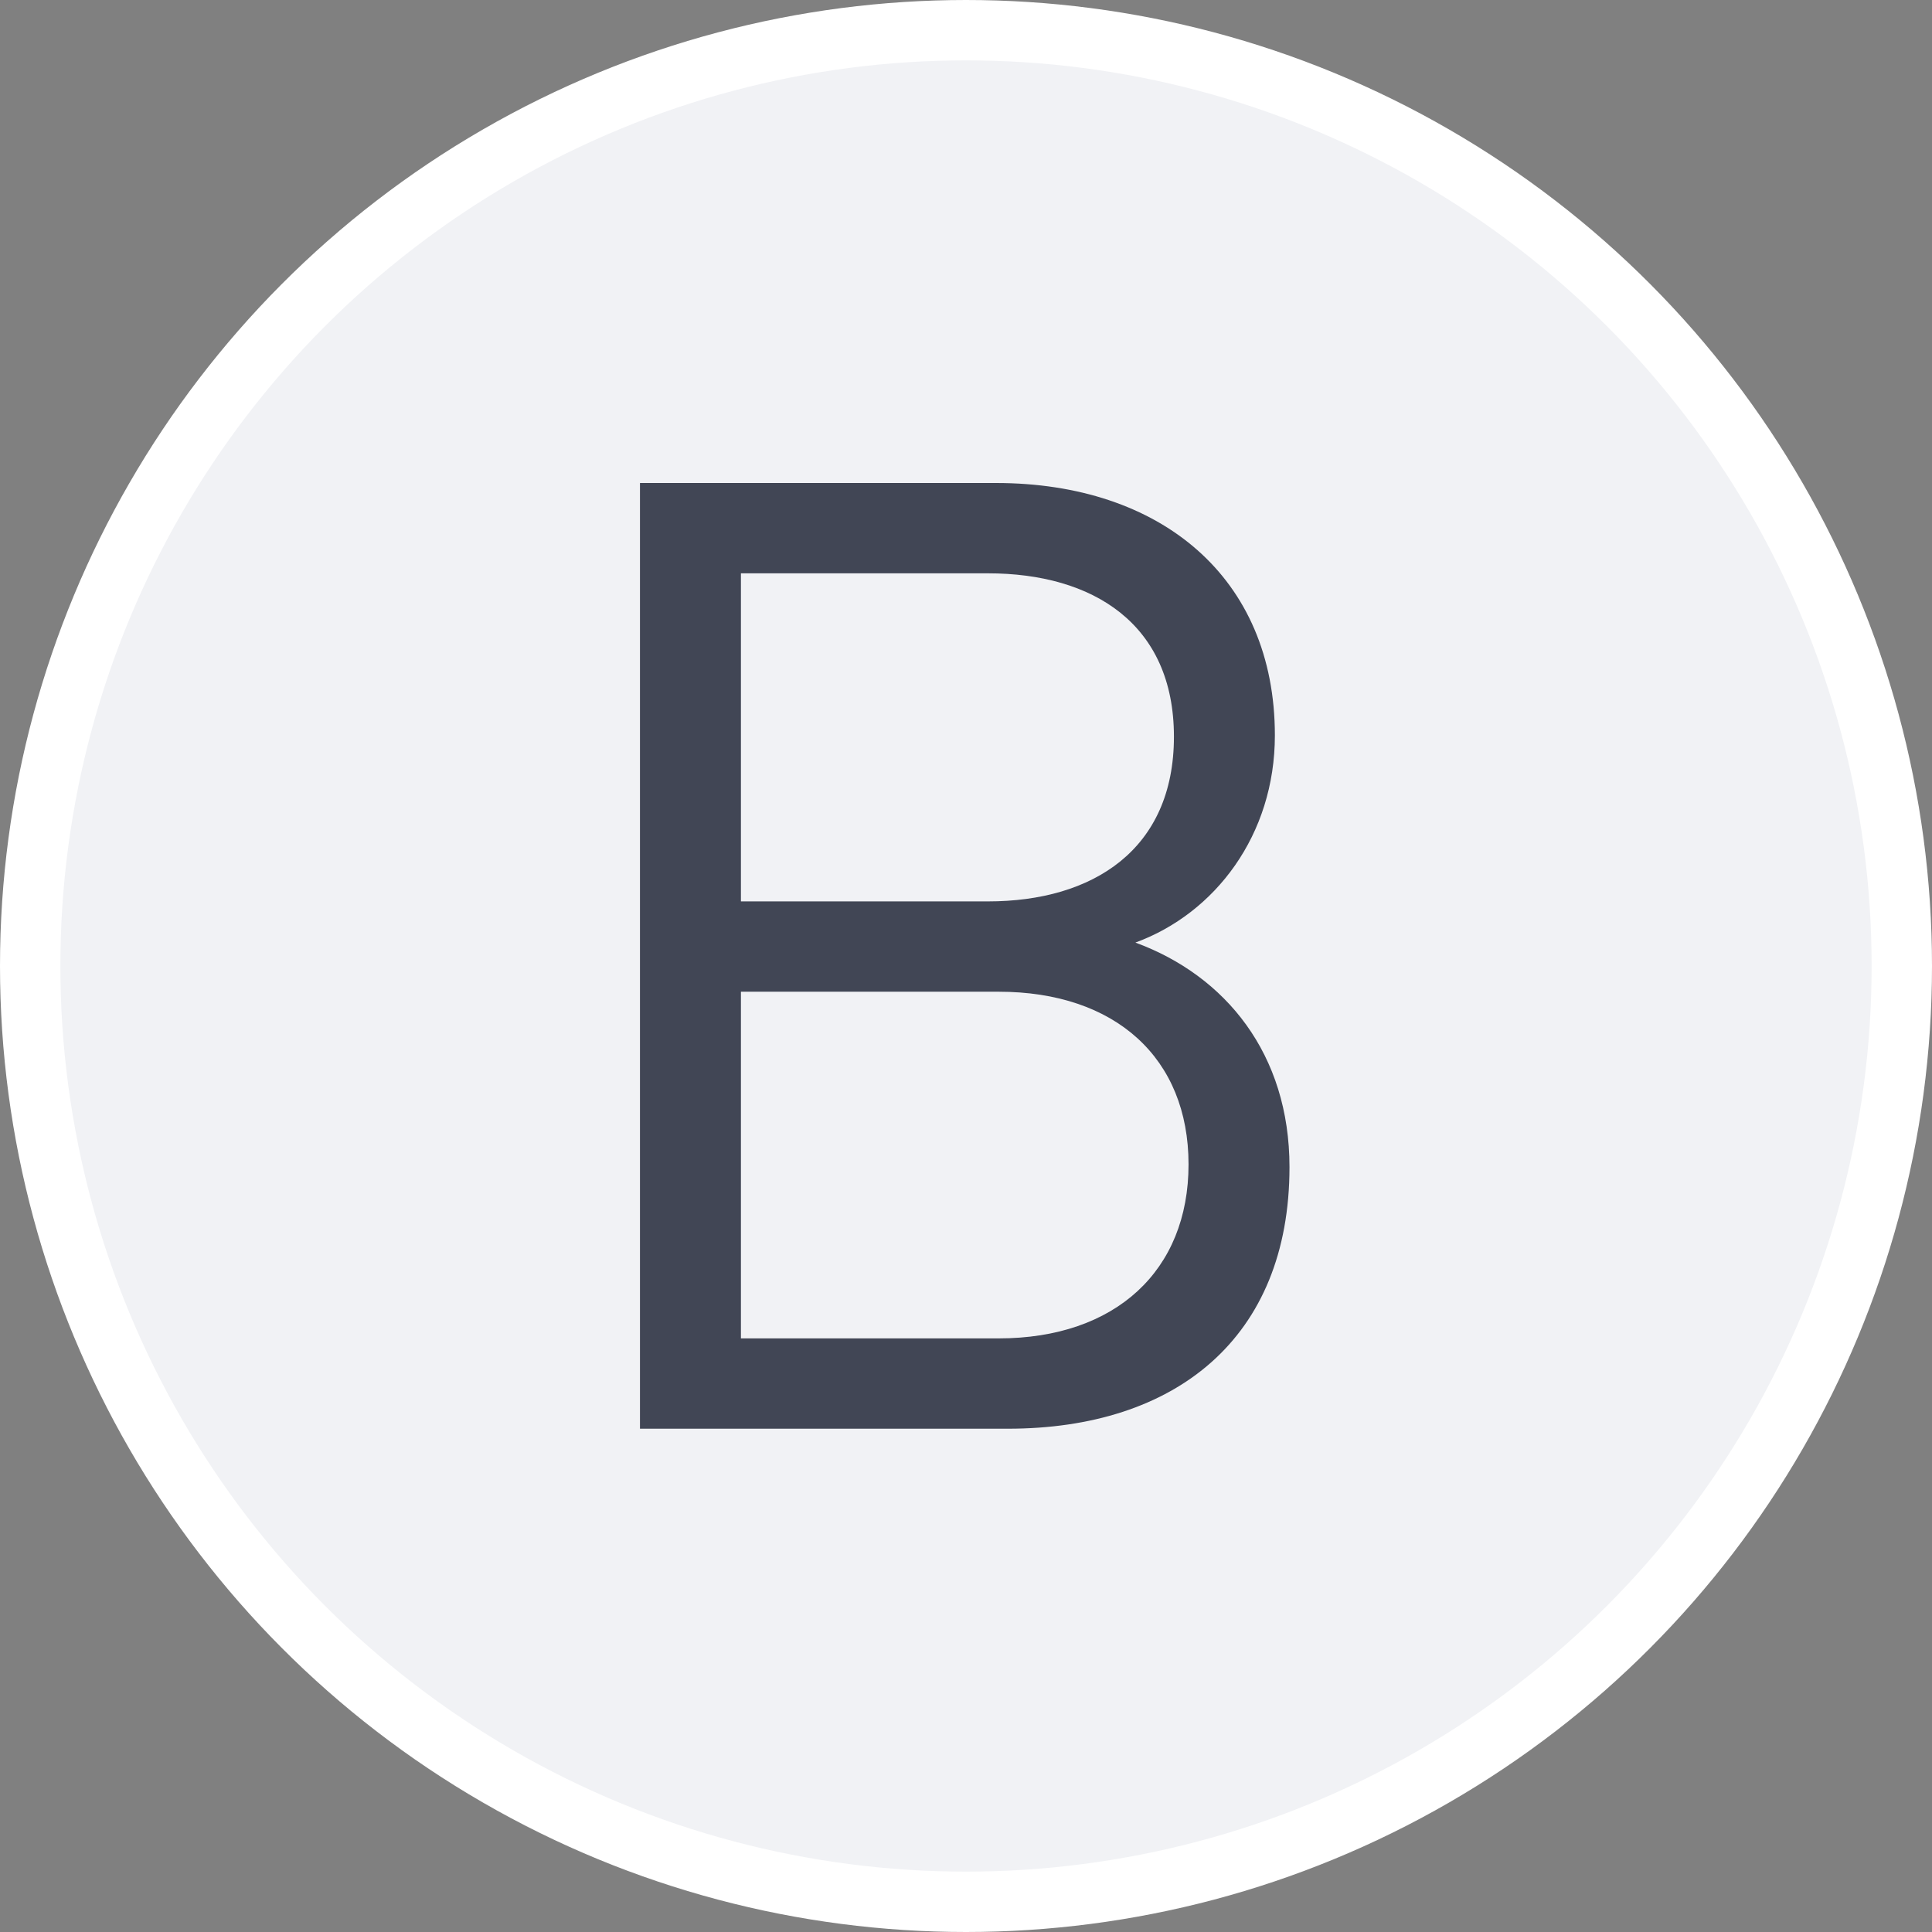 <?xml version="1.0" encoding="UTF-8"?>
<svg width="16px" height="16px" viewBox="0 0 16 16" version="1.1" xmlns="http://www.w3.org/2000/svg" xmlns:xlink="http://www.w3.org/1999/xlink">
    <rect x="0" y="0" width="16" height="16" fill="#808080" stroke="none"/>
    <!-- Generator: Sketch 61.2 (89653) - https://sketch.com -->
    <title>B</title>
    <desc>Created with Sketch.</desc>
    <g id="页面-1" stroke="none" stroke-width="1" fill="none" fill-rule="evenodd">
        <g id="H5-logo样式" transform="translate(-132, -412)">
            <g id="B" transform="translate(132, 412)">
                <circle id="椭圆形备份-20" stroke="#FFFFFF" stroke-width="0.5" fill="#F1F2F5" cx="8" cy="8" r="7.75"></circle>
                <path d="M8.347,11.832 C9.733,11.832 10.679,11.084 10.679,9.665 C10.679,8.73 10.151,8.081 9.403,7.806 C10.063,7.564 10.558,6.915 10.558,6.09 C10.558,4.781 9.612,4 8.248,4 L5.3,4 L5.3,11.832 L8.347,11.832 Z M8.182,7.465 L6.136,7.465 L6.136,4.748 L8.182,4.748 C9.051,4.748 9.722,5.166 9.722,6.101 C9.722,7.036 9.051,7.465 8.182,7.465 Z M8.27,11.084 L6.136,11.084 L6.136,8.213 L8.27,8.213 C9.238,8.213 9.843,8.763 9.843,9.643 C9.843,10.523 9.238,11.084 8.27,11.084 Z" fill="#414655" fill-rule="nonzero"></path>
            </g>
        </g>
    </g>
</svg>